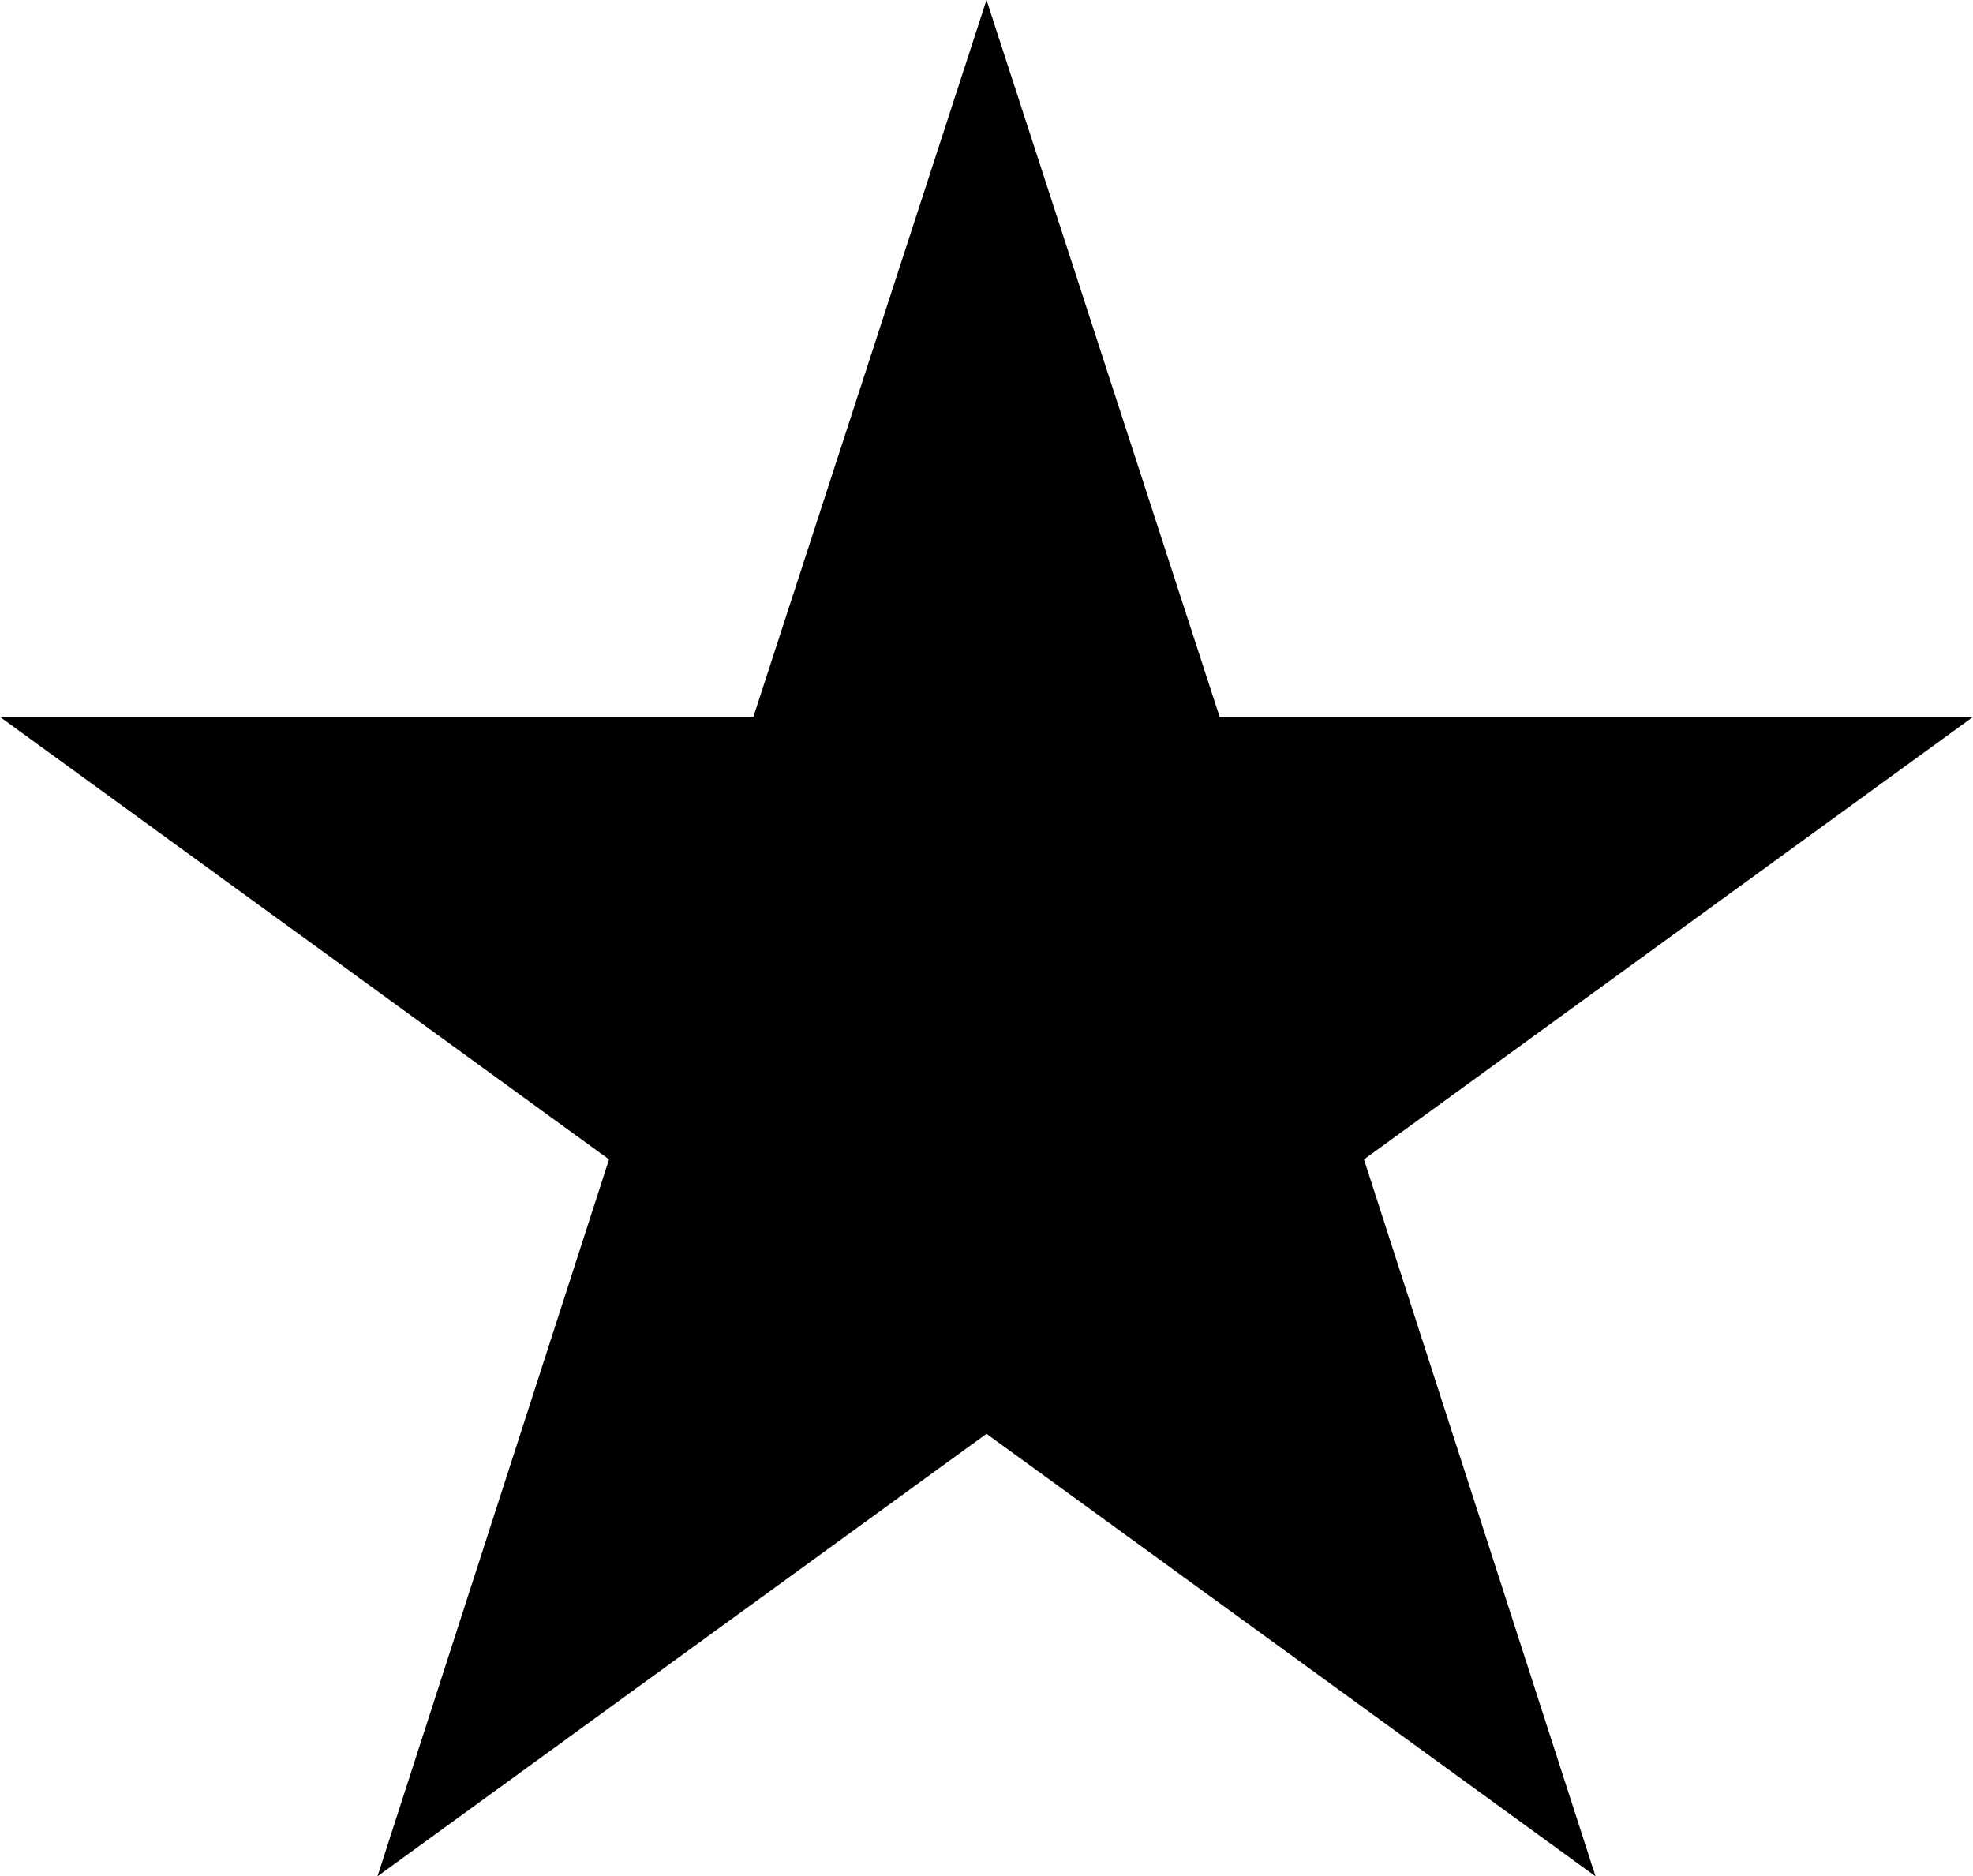 <svg xmlns="http://www.w3.org/2000/svg" viewBox="0 0 12.44 11.83"><title>icon_star</title><g id="icn_star"><polygon id="icon_star" points="6.22 0 7.69 4.52 12.44 4.52 8.6 7.31 10.06 11.83 6.22 9.04 2.38 11.83 3.84 7.31 0 4.52 4.75 4.52 6.22 0"/></g></svg>